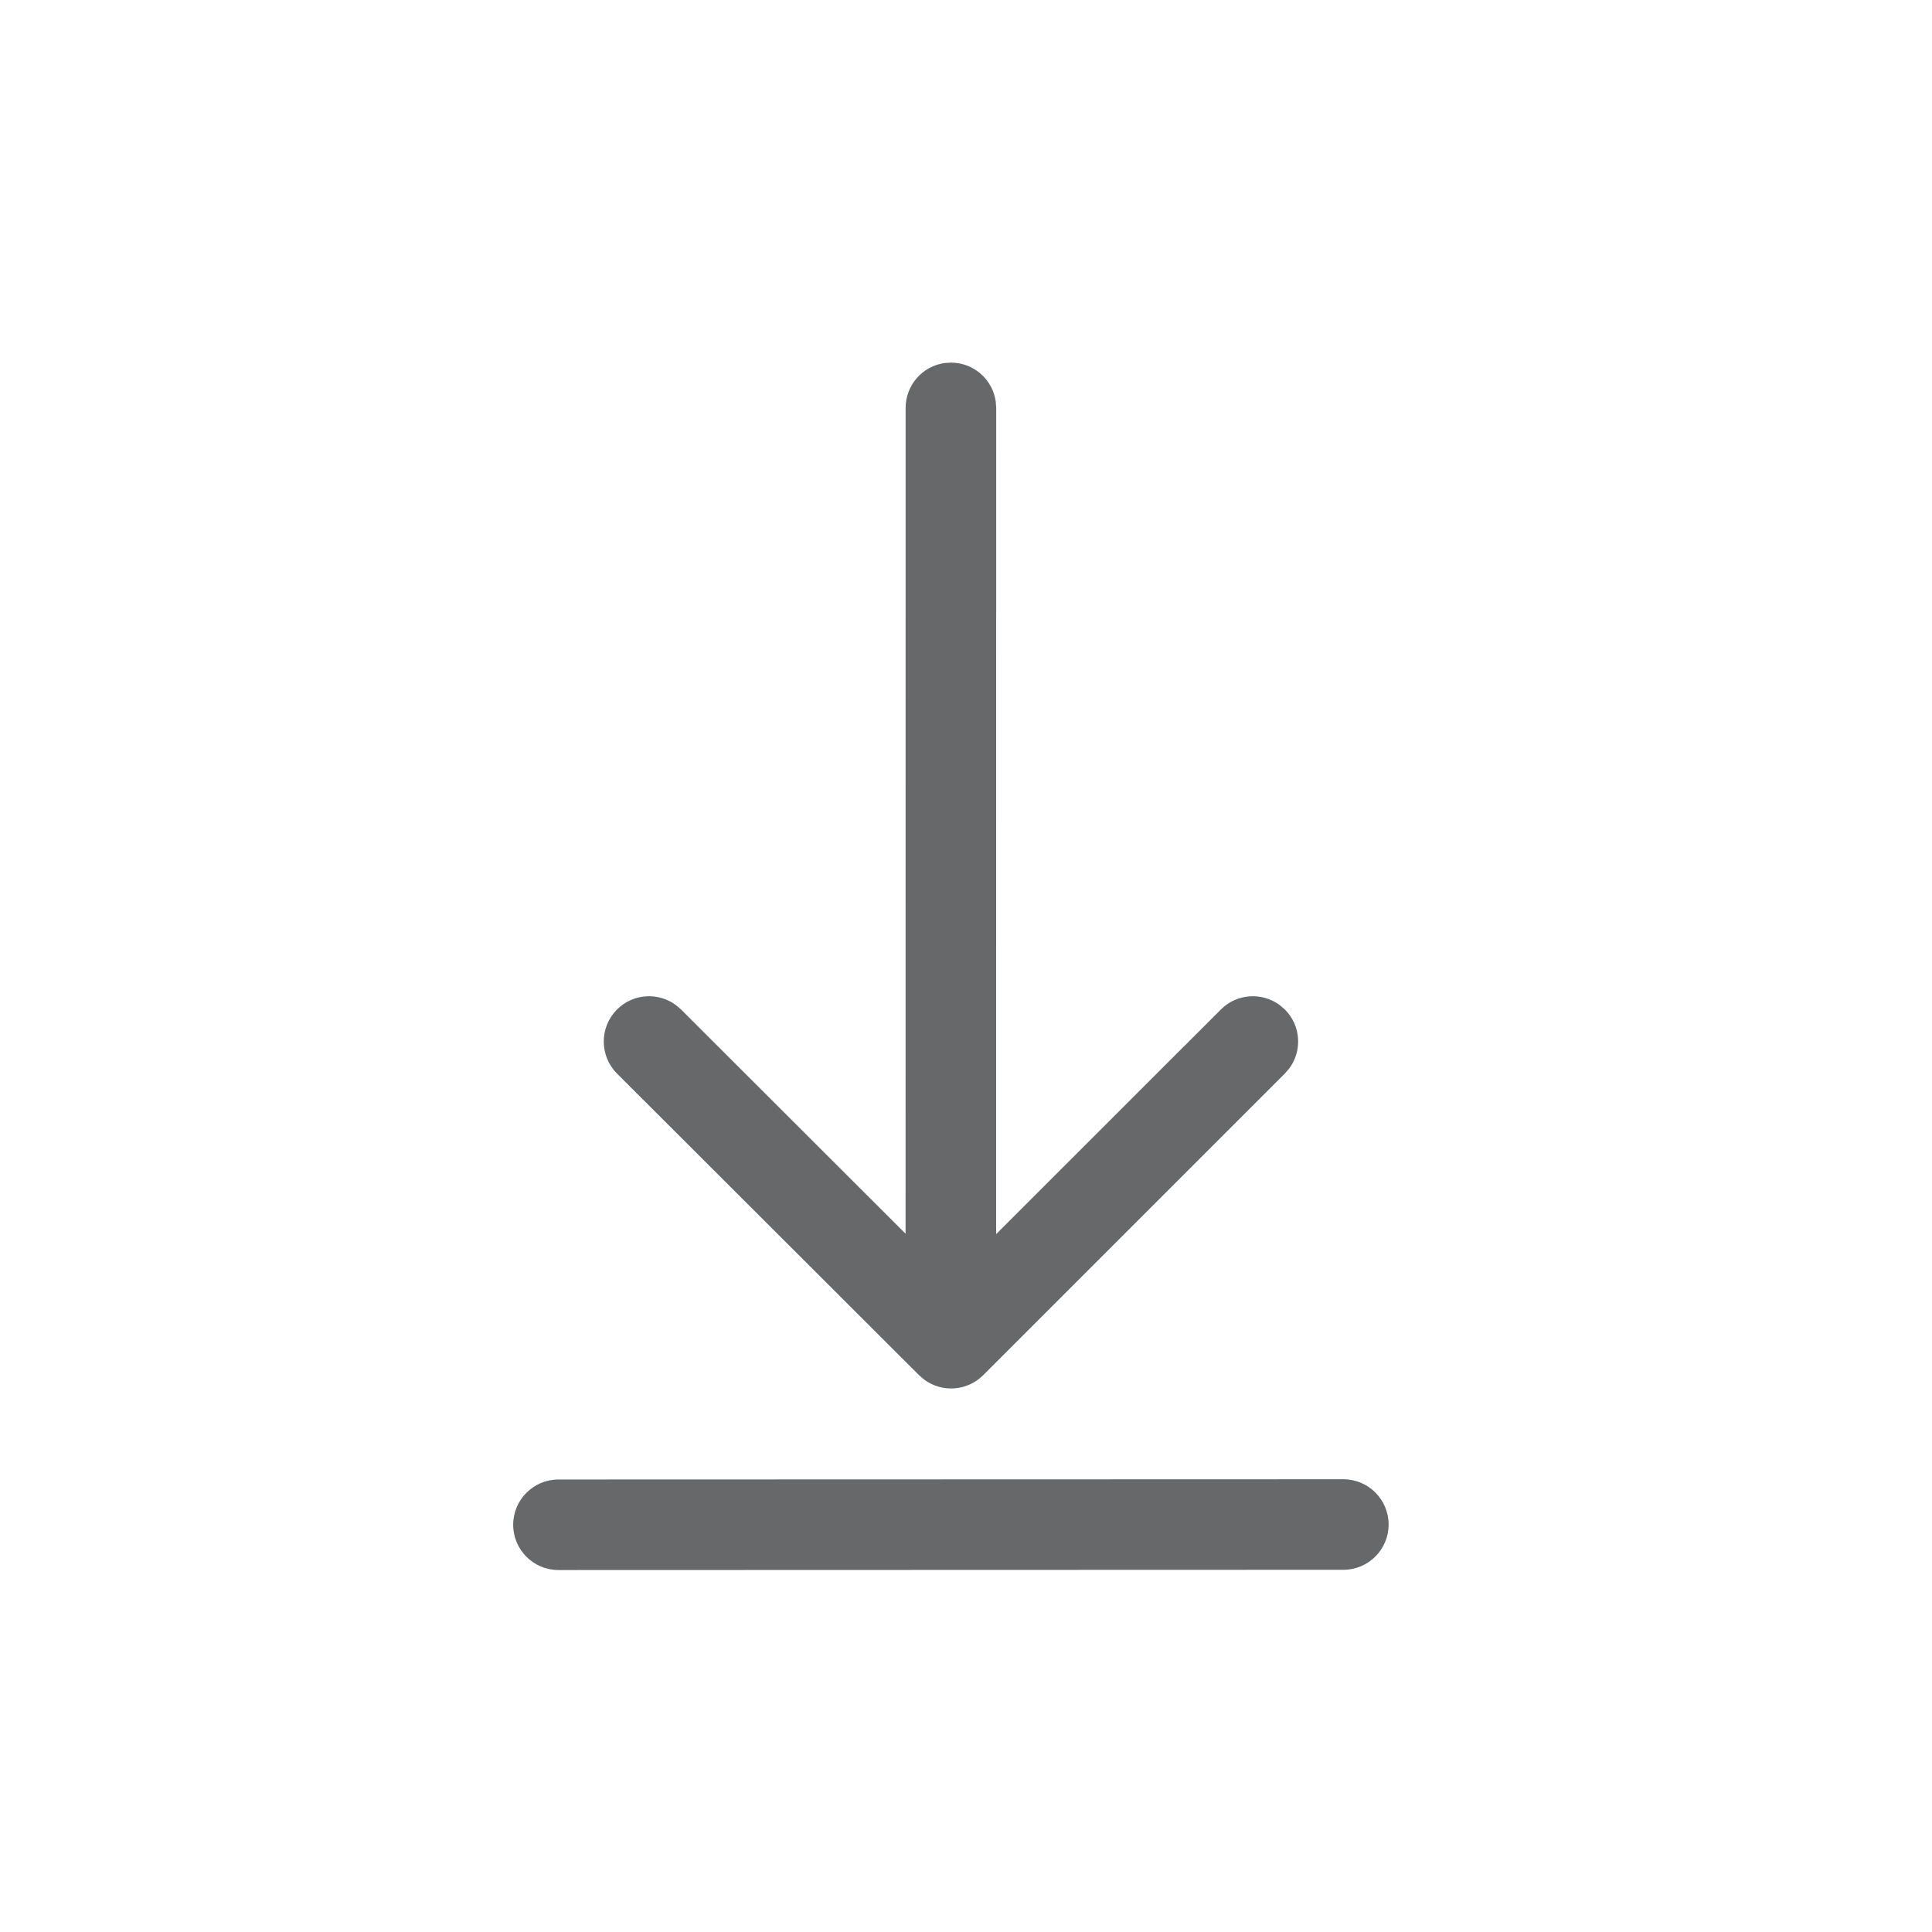 <svg width="32" height="32" viewBox="0 0 32 32" fill="none" xmlns="http://www.w3.org/2000/svg">
<path d="M22.25 24.501C22.664 24.501 23 24.837 23 25.251C23 25.665 22.664 26.001 22.25 26.001L9.25 26.005C8.836 26.005 8.5 25.669 8.5 25.255C8.5 24.841 8.836 24.505 9.25 24.505L22.25 24.501ZM15.648 6.013L15.75 6.006C16.13 6.006 16.444 6.288 16.493 6.654L16.5 6.756L16.499 20.441L20.221 16.721C20.487 16.454 20.904 16.43 21.197 16.648L21.282 16.721C21.548 16.987 21.572 17.404 21.354 17.697L21.281 17.781L16.284 22.778C16.018 23.044 15.601 23.068 15.308 22.851L15.223 22.778L10.22 17.782C9.927 17.489 9.927 17.014 10.219 16.721C10.485 16.454 10.902 16.43 11.196 16.648L11.28 16.72L14.999 20.434L15 6.756C15 6.376 15.282 6.062 15.648 6.013L15.75 6.006L15.648 6.013Z" fill="#67686A"/>
</svg>
